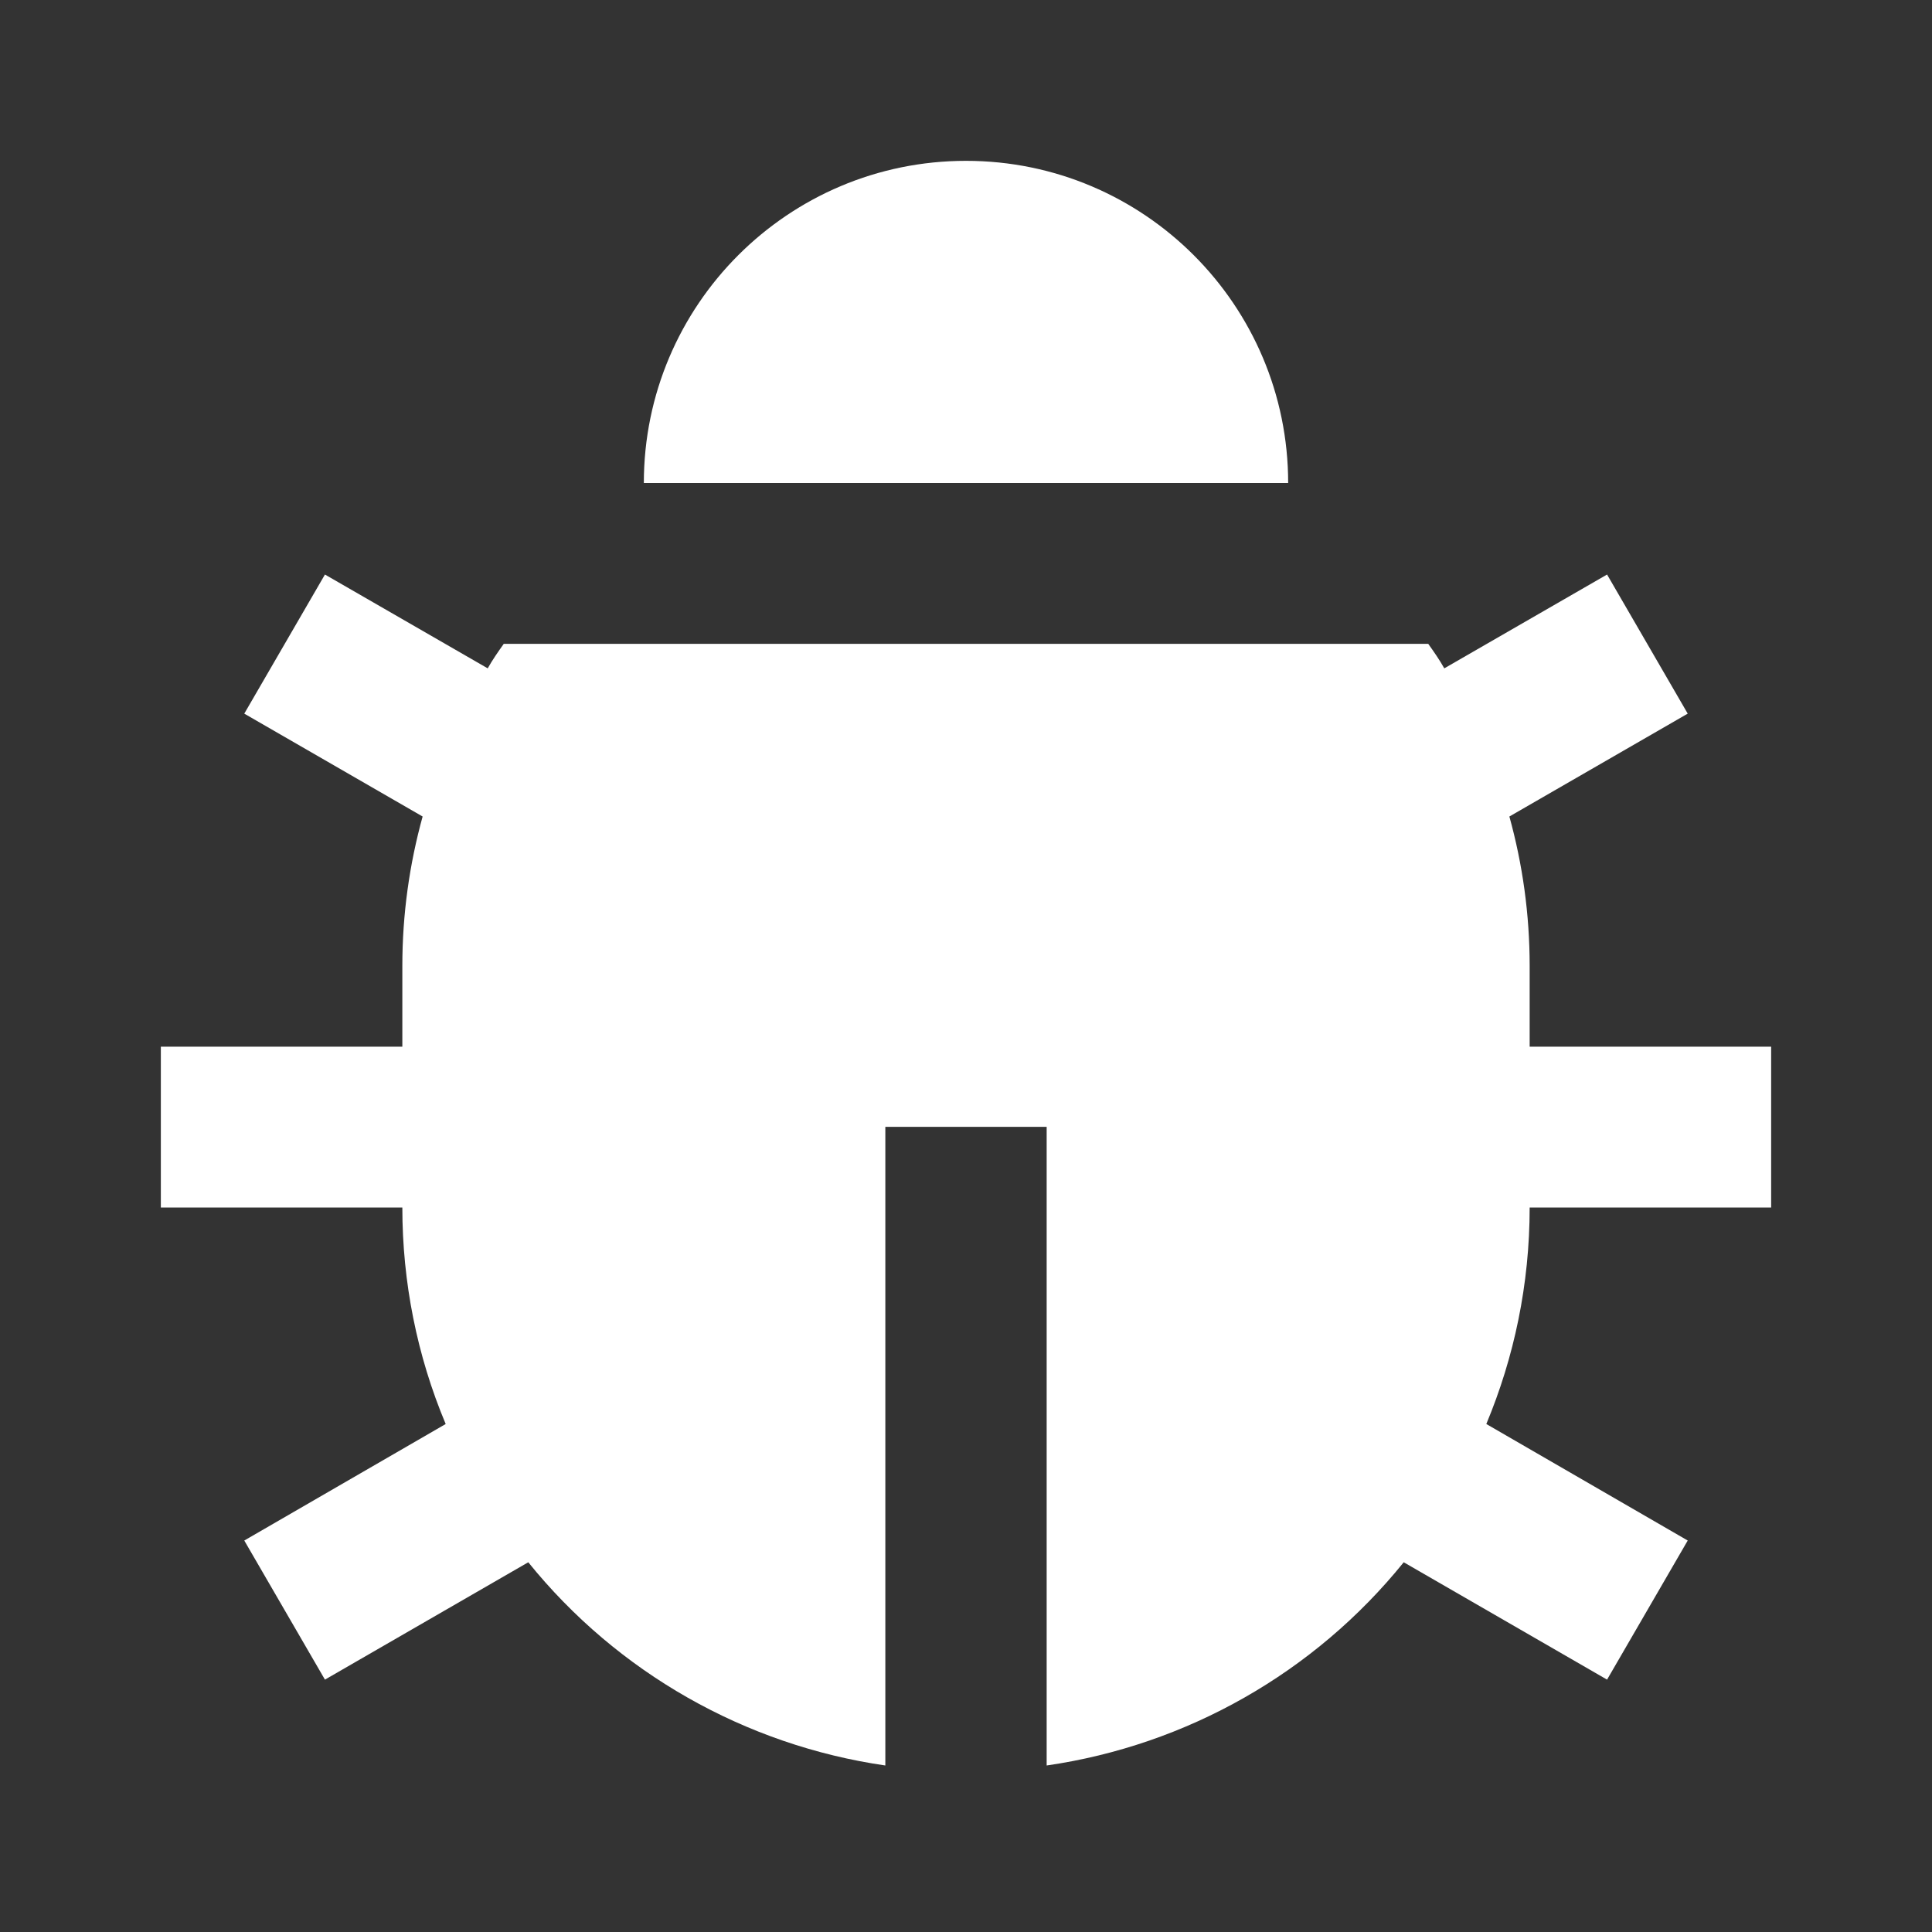<?xml version="1.0" encoding="UTF-8"?>
<svg xmlns="http://www.w3.org/2000/svg" xmlns:xlink="http://www.w3.org/1999/xlink" width="16" height="16" viewBox="0 0 16 16" version="1.1">
<rect x="0" y="0" width="16" height="16" fill="#333333" stroke="none"/>
<g id="surface1">
<path style=" stroke:none;fill-rule:nonzero;fill:rgb(100%,100%,100%);fill-opacity:1;" d="M 4.039 5.535 C 4.078 5.465 4.125 5.398 4.172 5.332 L 11.828 5.332 C 11.875 5.398 11.922 5.465 11.961 5.535 L 13.309 4.758 L 13.977 5.91 L 12.5 6.762 C 12.609 7.156 12.668 7.57 12.668 8 L 12.668 8.668 L 14.668 8.668 L 14.668 10 L 12.668 10 C 12.668 10.637 12.539 11.242 12.309 11.793 L 13.977 12.758 L 13.309 13.91 L 11.625 12.938 C 10.887 13.852 9.828 14.453 8.668 14.621 L 8.668 9.332 L 7.332 9.332 L 7.332 14.621 C 6.172 14.453 5.113 13.852 4.375 12.938 L 2.691 13.91 L 2.023 12.758 L 3.691 11.793 C 3.453 11.227 3.332 10.617 3.332 10 L 1.332 10 L 1.332 8.668 L 3.332 8.668 L 3.332 8 C 3.332 7.57 3.391 7.156 3.5 6.762 L 2.023 5.91 L 2.691 4.758 Z M 5.332 4 C 5.332 2.527 6.527 1.332 8 1.332 C 9.473 1.332 10.668 2.527 10.668 4 Z M 5.332 4 "/>
</g>
</svg>
